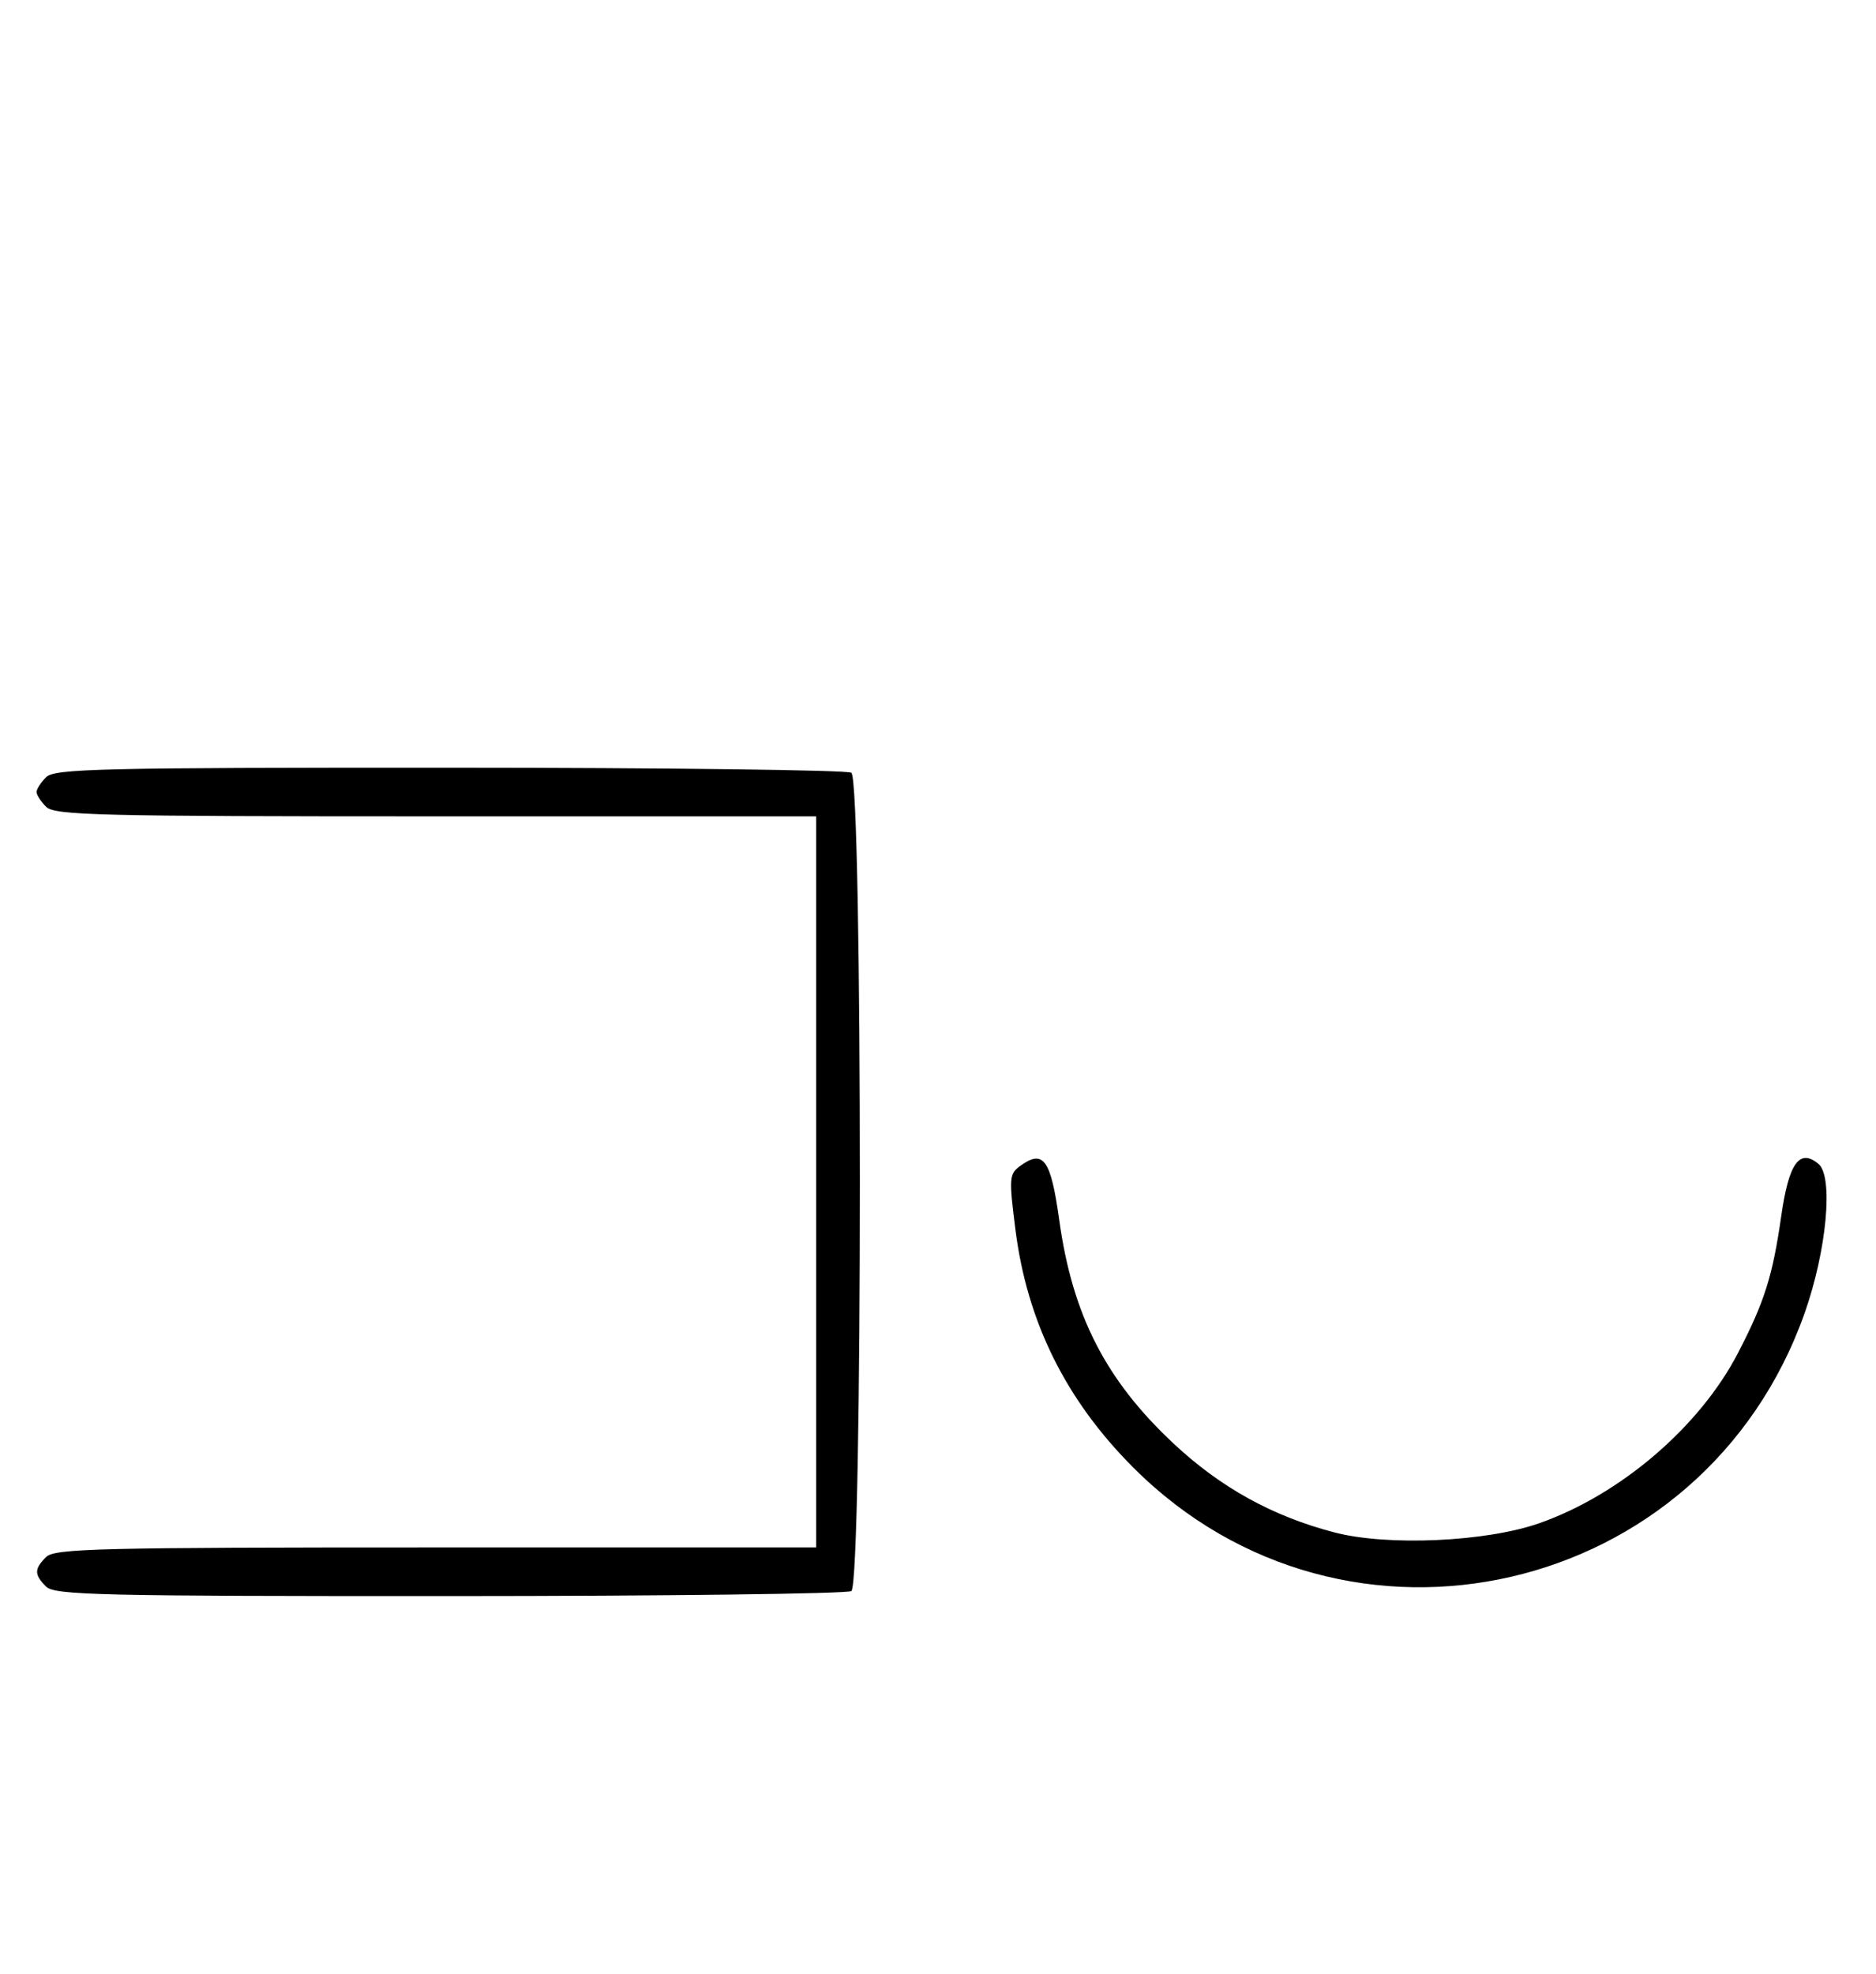 <svg xmlns="http://www.w3.org/2000/svg" width="308" height="324" viewBox="0 0 308 324" version="1.1">
	<path d="M 7.571 127.571 C 6.707 128.436, 6 129.529, 6 130 C 6 130.471, 6.707 131.564, 7.571 132.429 C 8.966 133.824, 16.152 134, 71.571 134 L 134 134 134 194 L 134 254 71.571 254 C 16.152 254, 8.966 254.176, 7.571 255.571 C 5.598 257.545, 5.598 258.455, 7.571 260.429 C 8.968 261.825, 16.343 261.998, 73.821 261.985 C 109.395 261.976, 139.072 261.606, 139.772 261.162 C 141.639 259.977, 141.639 128.023, 139.772 126.838 C 139.072 126.394, 109.395 126.024, 73.821 126.015 C 16.343 126.002, 8.968 126.175, 7.571 127.571 M 167.476 191.394 C 165.690 192.700, 165.641 193.362, 166.707 201.799 C 168.621 216.970, 174.982 229.807, 186.087 240.913 C 220.953 275.778, 279.748 262.259, 296.266 215.580 C 299.912 205.278, 301.043 193.110, 298.547 191.039 C 295.438 188.459, 293.683 190.922, 292.443 199.601 C 291.037 209.436, 289.690 213.702, 285.339 222.090 C 279.058 234.199, 266.057 245.333, 252.723 250.024 C 244.012 253.088, 227.816 253.816, 219.085 251.535 C 208.893 248.873, 200.365 244.154, 192.606 236.882 C 181.497 226.470, 176.069 215.837, 173.902 200.244 C 172.517 190.271, 171.301 188.597, 167.476 191.394 " stroke="none" fill="black" fill-rule="evenodd"/>
</svg>